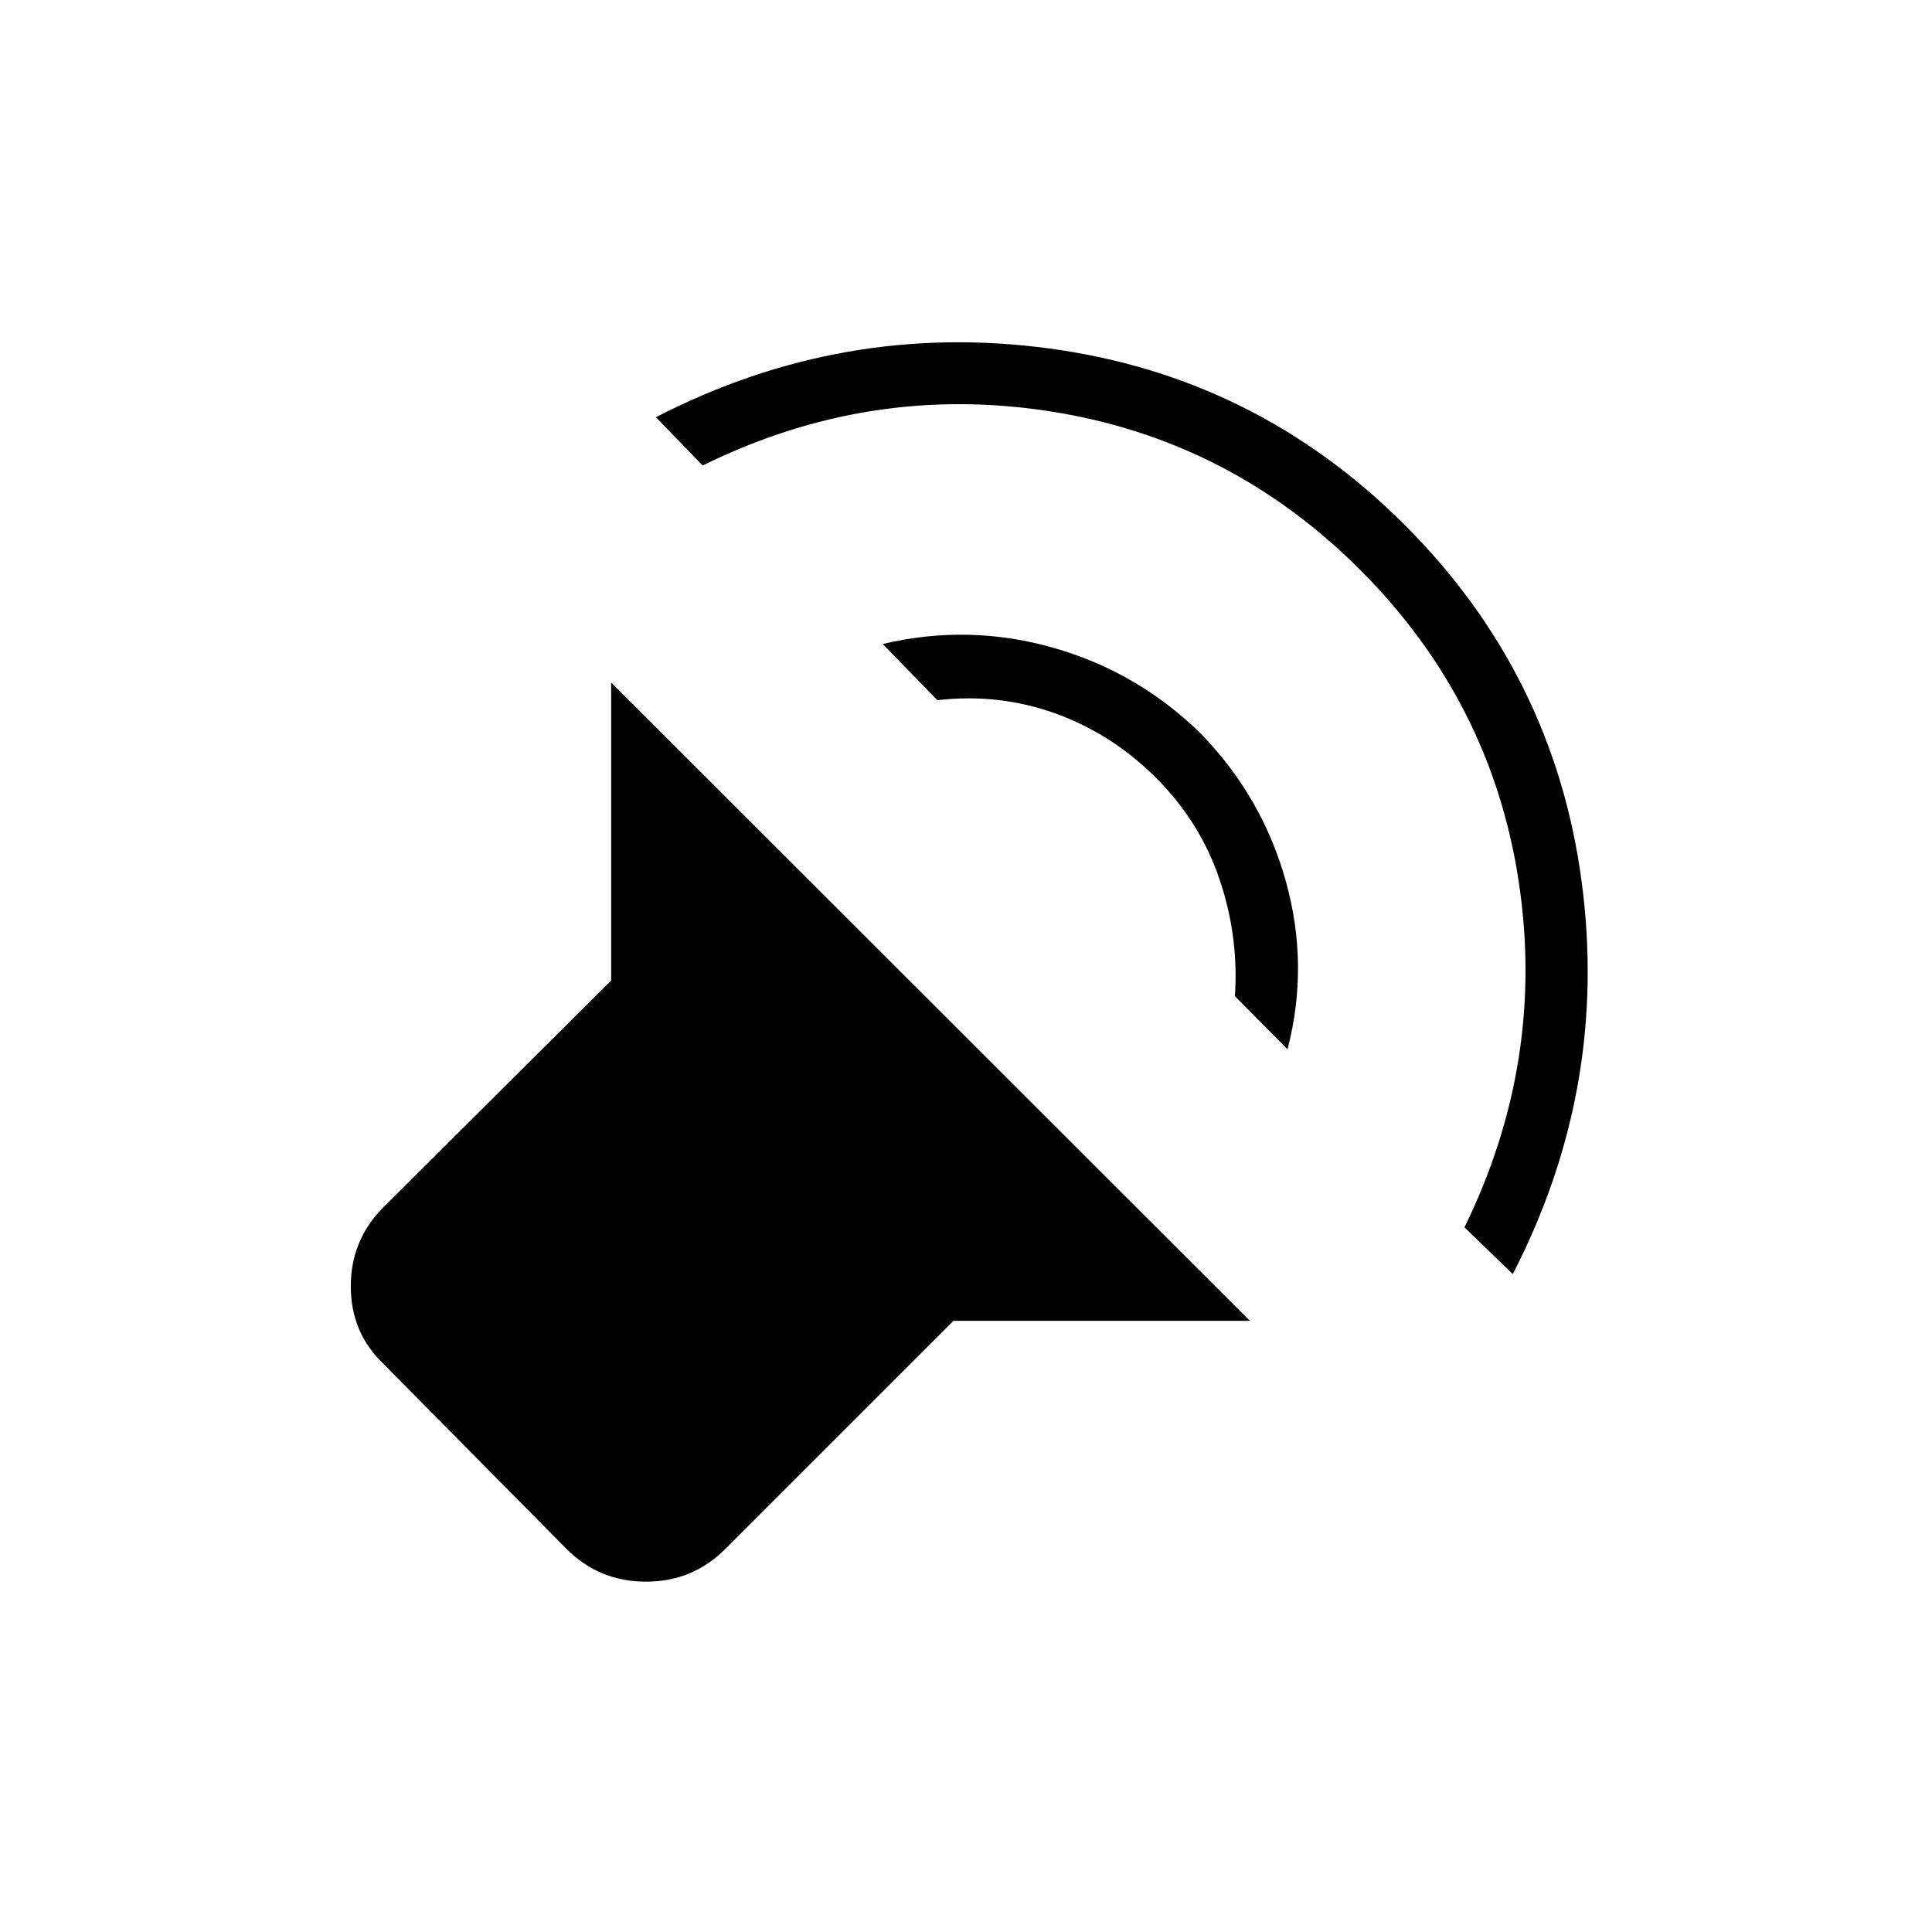 <svg xmlns="http://www.w3.org/2000/svg" height="48" viewBox="0 -960 960 960" width="48"><path d="M621.08-303.69H473.77L360.38-190.31q-16.23 16.23-39.42 16.23t-39.42-16.23l-91-92q-16.23-15.46-16.23-38.54 0-23.07 16.23-39.3l113.15-112.62v-148.08l317.39 317.16Zm-295.16-449q93.16-48 195.73-34.12 102.58 13.89 176.43 87.73 73.84 73.85 87.73 176.43 13.88 102.57-34.12 195.73l-24-23.23q40.54-82.85 26.89-172.23-13.66-89.39-78.73-154.47-65.08-65.07-154.58-78.84-89.5-13.77-172.12 27l-23.23-24ZM438.62-640q42.61-10.08 84.53 1.81 41.93 11.88 73.31 42.5 30.62 31.38 42.39 73.31 11.77 41.92.92 83.76L613.62-465q2-29.62-7.66-58.12-9.65-28.5-31.5-50.34-21.84-21.85-49.96-32-28.12-10.16-58.73-6.62L438.62-640Z"/></svg>